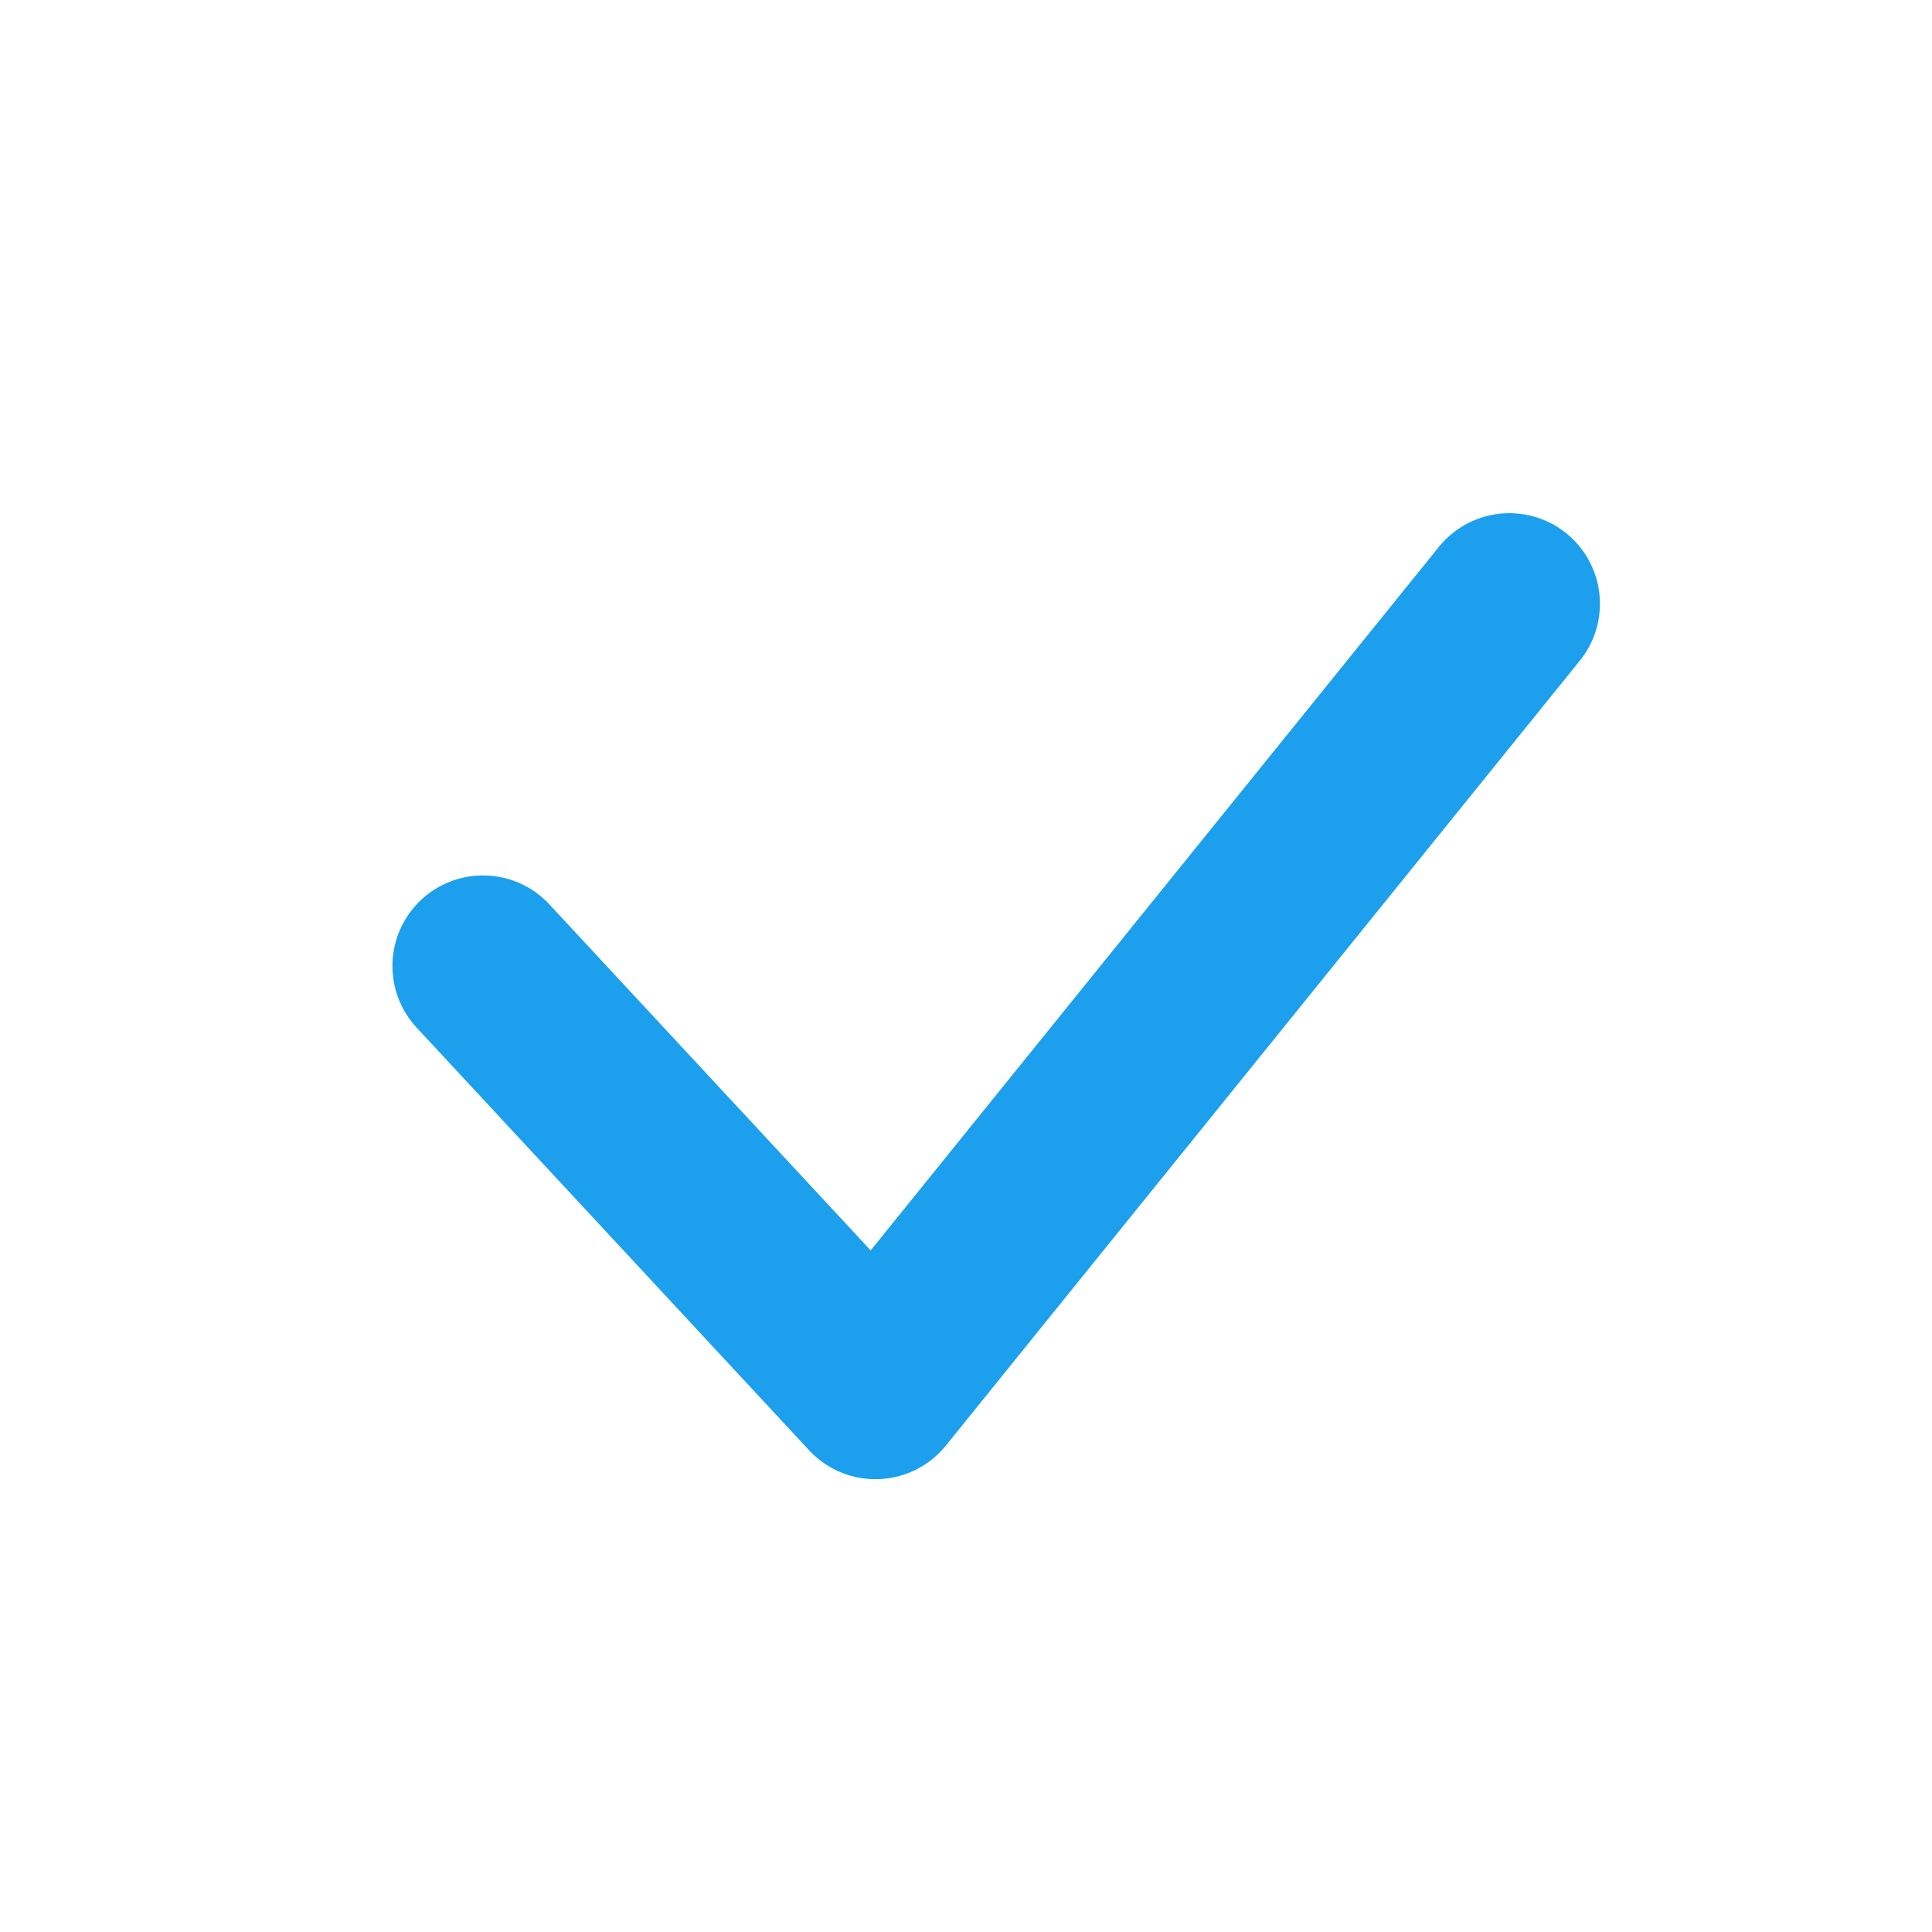 <svg width="16px" height="16px" viewBox="0 0 16 16" xmlns="http://www.w3.org/2000/svg">
    <polyline id="Line" fill="none" stroke="#1C9FED" stroke-width="1.5" stroke-linecap="round" stroke-linejoin="round"
        points="4 8 7.25 11.5 12.5 5"></polyline>
</svg>